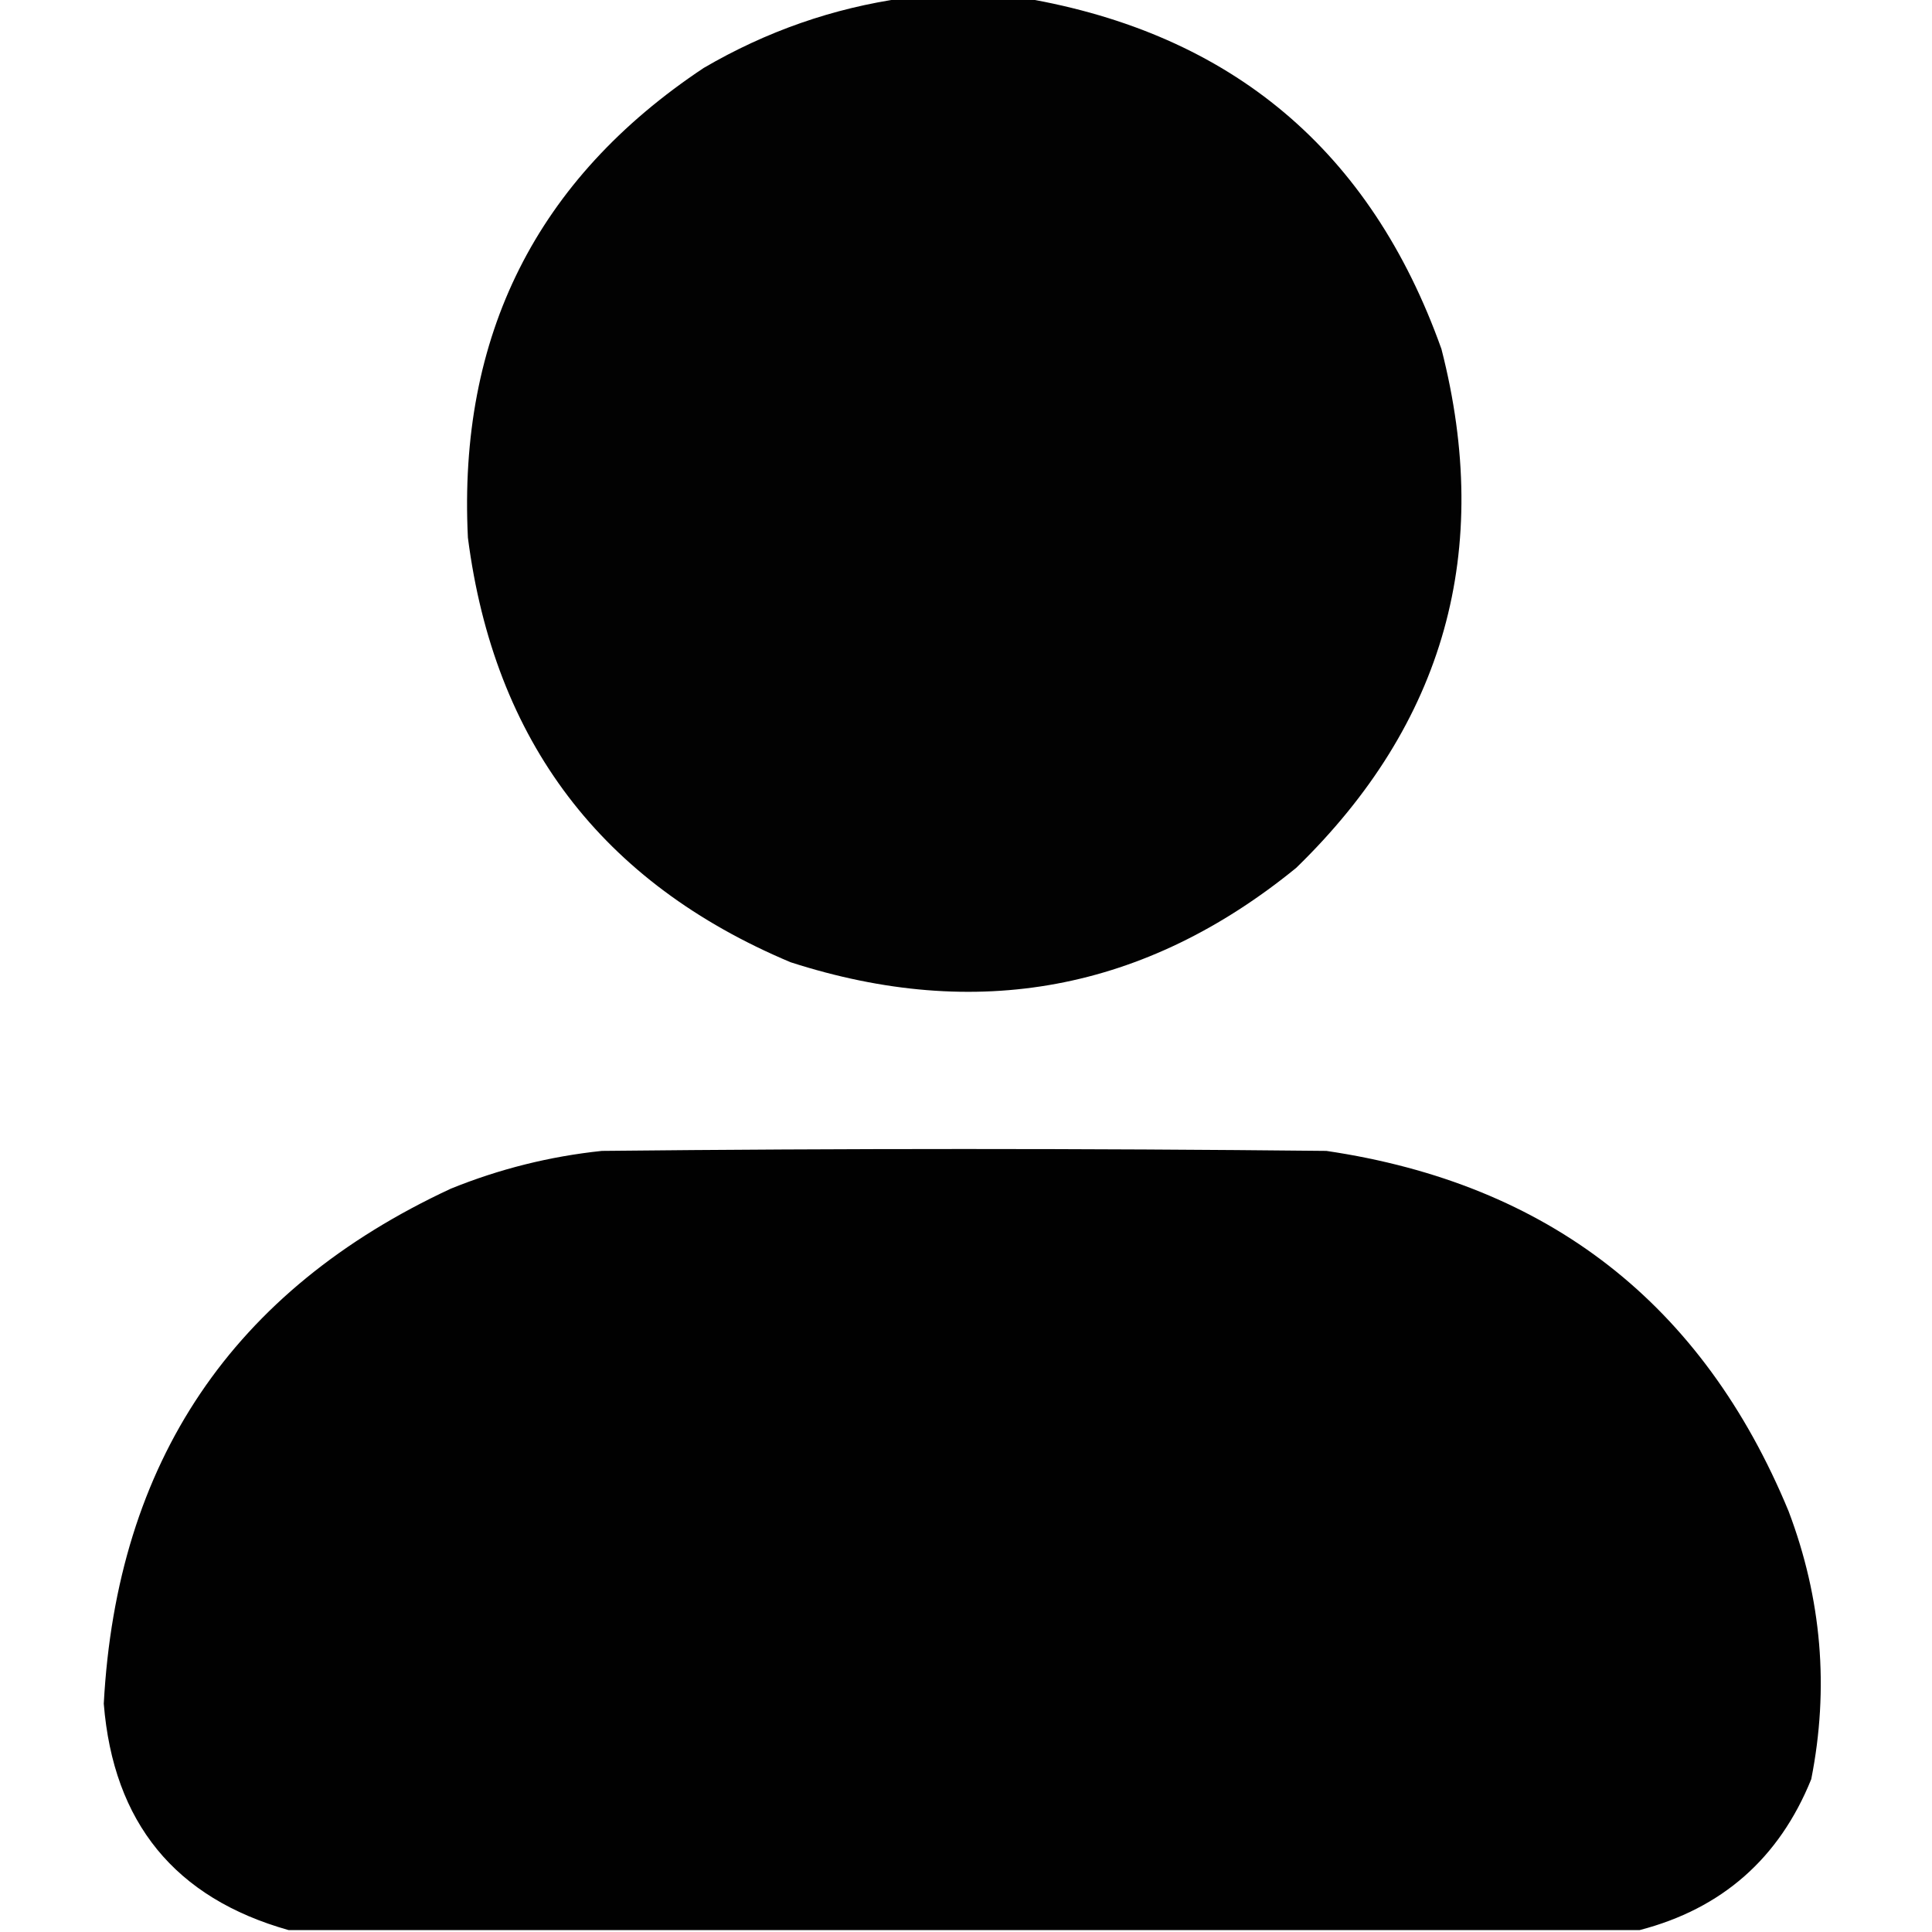 <?xml version="1.0" encoding="UTF-8"?>
<!DOCTYPE svg PUBLIC "-//W3C//DTD SVG 1.1//EN" "http://www.w3.org/Graphics/SVG/1.1/DTD/svg11.dtd">
<svg xmlns="http://www.w3.org/2000/svg" version="1.1" width="512px" height="512px" style="shape-rendering:geometricPrecision; text-rendering:geometricPrecision; image-rendering:optimizeQuality; fill-rule:evenodd; clip-rule:evenodd" xmlns:xlink="http://www.w3.org/1999/xlink">
<g><path style="opacity:0.991" fill="#000000" d="M 239.5,-0.5 C 250.167,-0.5 260.833,-0.5 271.5,-0.5C 326.431,8.926 363.264,39.926 382,92.5C 395.69,145.922 382.857,191.755 343.5,230C 303.517,262.595 258.851,270.928 209.5,255C 159.465,233.954 130.965,196.454 124,142.5C 121.352,88.963 142.185,47.462 186.5,18C 203.079,8.309 220.746,2.142 239.5,-0.5 Z"/></g>
<g><path style="opacity:0.995" fill="#000000" d="M 434.5,511.5 C 315.167,511.5 195.833,511.5 76.5,511.5C 46.375,503.019 30.042,483.019 27.5,451.5C 30.943,387.396 61.609,341.896 119.5,315C 132.356,309.786 145.689,306.453 159.5,305C 223.5,304.333 287.5,304.333 351.5,305C 410.446,313.71 451.279,345.543 474,400.5C 482.774,423.682 484.774,447.349 480,471.5C 471.512,492.491 456.345,505.825 434.5,511.5 Z"/></g>
</svg>
